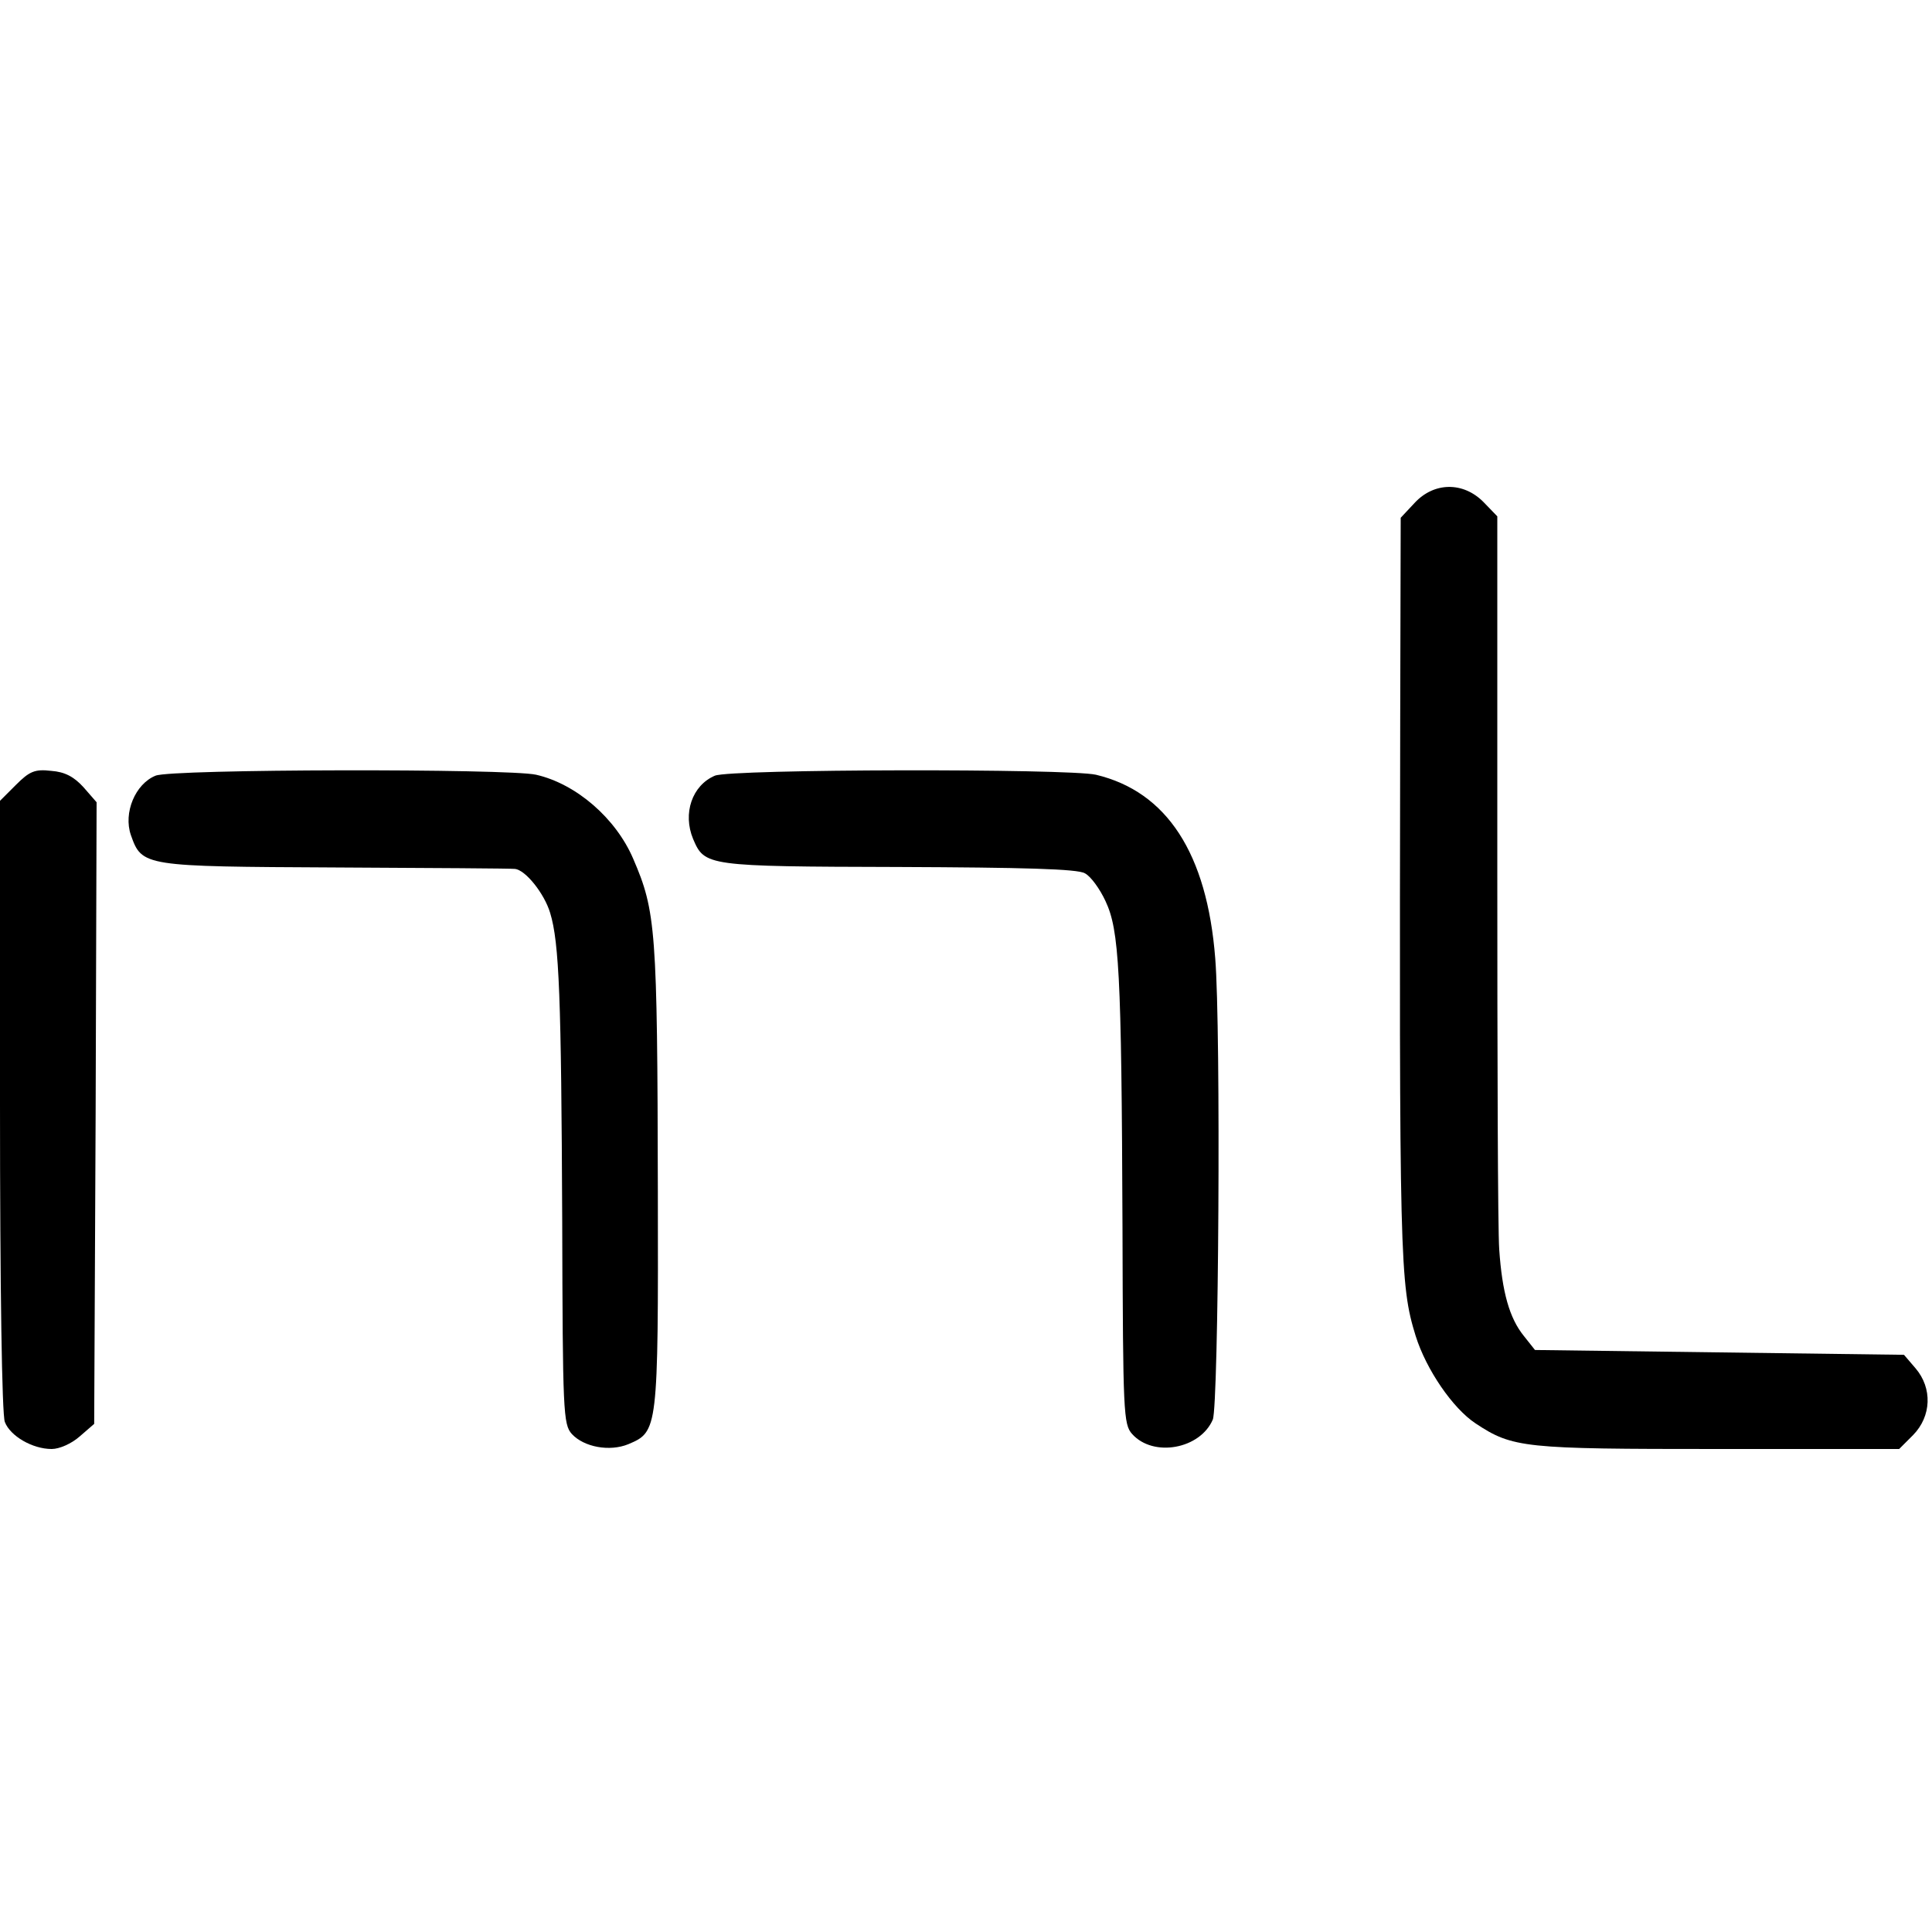 <?xml version="1.0" standalone="no"?>
<!DOCTYPE svg PUBLIC "-//W3C//DTD SVG 20010904//EN"
 "http://www.w3.org/TR/2001/REC-SVG-20010904/DTD/svg10.dtd">
<svg version="1.0" xmlns="http://www.w3.org/2000/svg"
 width="16pt" height="16pt" viewBox="0 0 16 16"
 preserveAspectRatio="xMidYMid meet">
<g transform="translate(0,16) scale(0.004,-0.004)"
fill="#000000" stroke="none">
<path d="M2929 2959 l-29 -31 -1 -412 c-2 -1127 -1 -1175 32 -1282 22 -70 77
-150 124 -181 77 -51 100 -53 501 -53 l376 0 29 29 c38 39 40 97 5 138 l-24
28 -382 5 -382 5 -23 29 c-30 37 -45 91 -51 179 -3 40 -4 397 -4 795 l0 723
-29 30 c-42 42 -102 41 -142 -2z"/>
<path d="M33 2375 l-33 -33 0 -630 c0 -378 4 -641 10 -656 11 -29 57 -56 97
-56 16 0 41 11 58 26 l30 26 3 643 2 644 -27 31 c-20 22 -39 32 -67 34 -34 4
-45 -1 -73 -29z"/>
<path d="M322 2394 c-42 -17 -67 -77 -51 -123 23 -65 26 -65 424 -67 198 -1
365 -2 371 -3 22 -2 61 -51 73 -91 19 -62 23 -177 25 -636 1 -398 2 -423 20
-443 25 -27 78 -37 117 -21 61 26 62 27 61 524 -1 542 -4 579 -51 688 -36 84
-118 155 -201 174 -57 13 -757 12 -788 -2z"/>
<path d="M1480 2394 c-47 -20 -67 -78 -45 -131 24 -56 27 -57 425 -58 258 -1
371 -4 386 -13 12 -6 31 -32 43 -58 28 -60 33 -141 35 -676 1 -383 2 -407 20
-427 44 -49 141 -31 167 30 12 30 17 807 5 955 -17 217 -100 345 -247 380 -58
13 -756 12 -789 -2z"/>
</g>
</svg>
